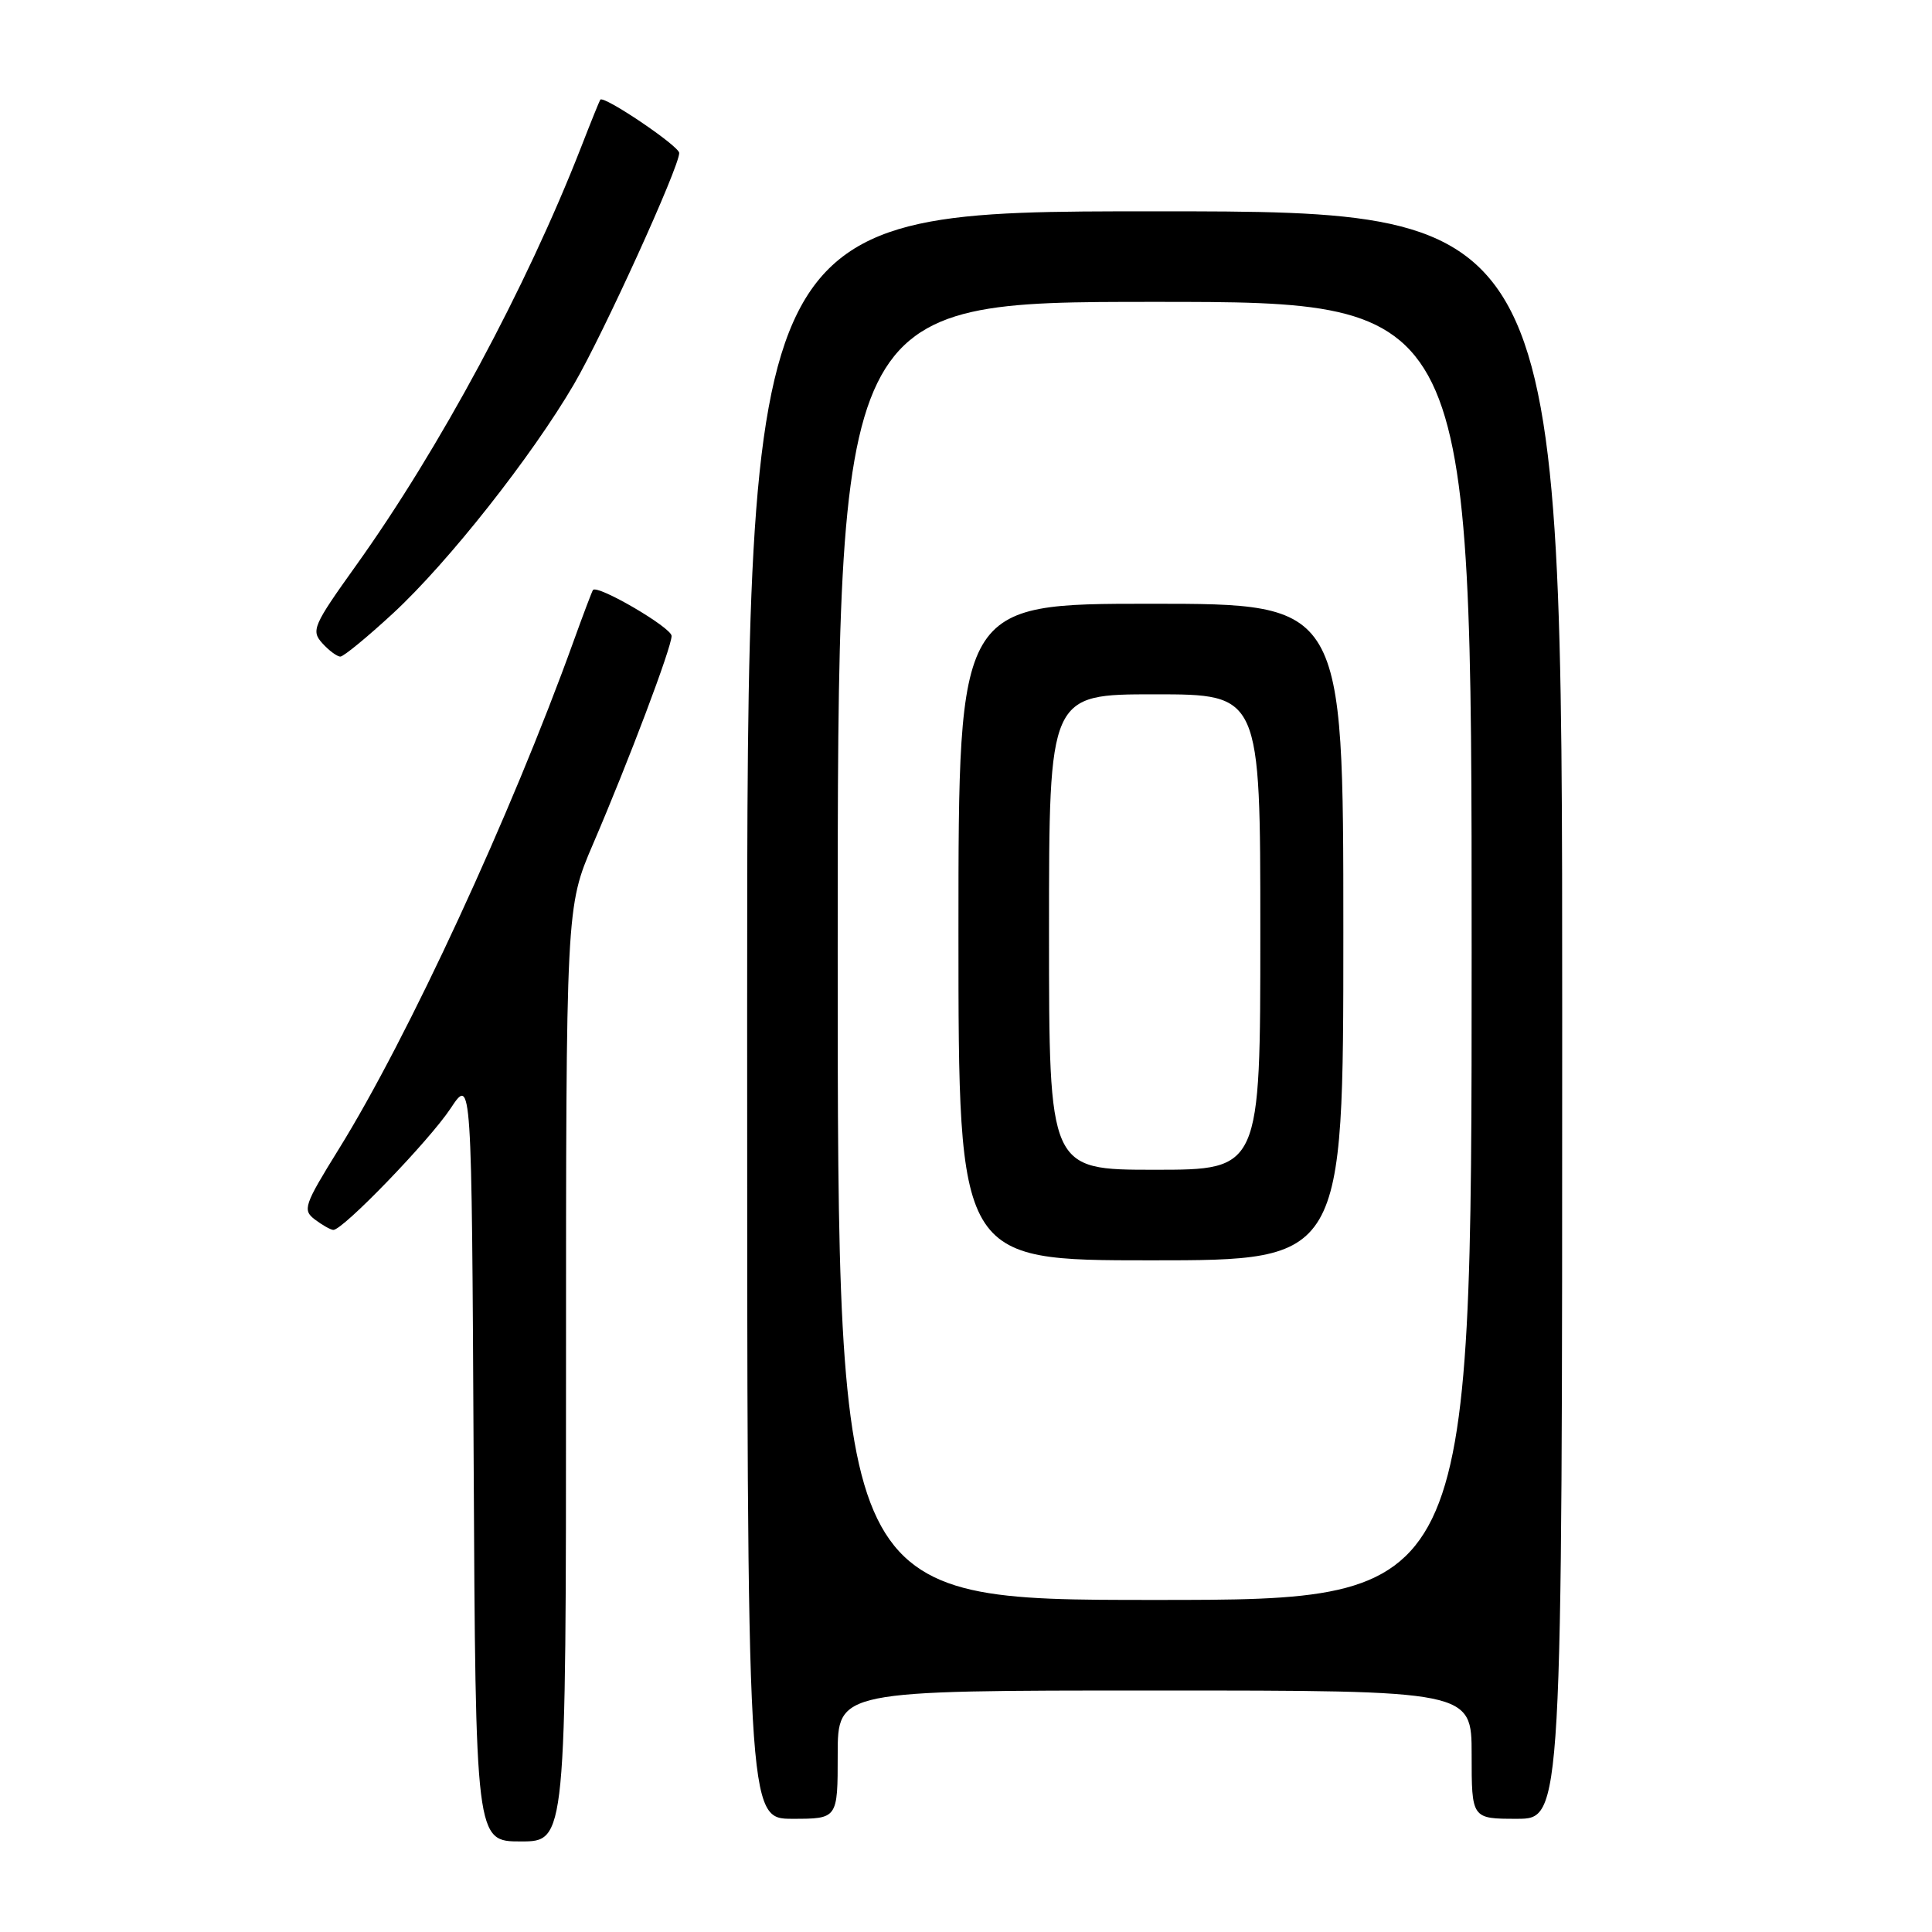 <?xml version="1.0" encoding="UTF-8" standalone="no"?>
<!DOCTYPE svg PUBLIC "-//W3C//DTD SVG 1.1//EN" "http://www.w3.org/Graphics/SVG/1.1/DTD/svg11.dtd" >
<svg xmlns="http://www.w3.org/2000/svg" xmlns:xlink="http://www.w3.org/1999/xlink" version="1.1" viewBox="0 0 256 256">
 <g >
 <path fill="currentColor"
d=" M 75.00 182.09 C 75.00 120.18 75.00 120.18 78.58 111.84 C 83.31 100.83 88.98 85.81 88.99 84.27 C 89.00 83.16 79.14 77.41 78.57 78.18 C 78.44 78.36 77.28 81.42 75.99 85.00 C 67.72 107.95 54.07 137.48 44.88 152.28 C 40.28 159.71 40.07 160.33 41.72 161.59 C 42.70 162.33 43.80 162.95 44.16 162.97 C 45.40 163.03 56.88 151.14 59.70 146.88 C 62.50 142.65 62.50 142.65 62.76 193.32 C 63.02 244.00 63.02 244.00 69.01 244.00 C 75.00 244.00 75.00 244.00 75.00 182.09 Z  M 111.00 232.50 C 111.00 224.00 111.00 224.00 153.00 224.00 C 195.00 224.00 195.00 224.00 195.00 232.50 C 195.00 241.00 195.00 241.00 201.00 241.00 C 207.00 241.00 207.00 241.00 207.00 134.50 C 207.00 28.00 207.00 28.00 153.00 28.00 C 99.00 28.00 99.00 28.00 99.00 134.50 C 99.00 241.00 99.00 241.00 105.00 241.00 C 111.00 241.00 111.00 241.00 111.00 232.50 Z  M 52.10 81.25 C 59.39 74.51 70.46 60.48 76.06 50.90 C 79.94 44.25 90.00 22.15 90.00 20.27 C 90.00 19.36 79.98 12.59 79.54 13.21 C 79.43 13.37 78.28 16.20 77.00 19.50 C 69.74 38.10 58.23 59.49 47.15 74.97 C 41.50 82.87 41.20 83.56 42.70 85.22 C 43.58 86.20 44.66 87.00 45.10 87.00 C 45.53 87.00 48.68 84.41 52.10 81.25 Z  M 111.00 126.00 C 111.00 40.00 111.00 40.00 153.00 40.00 C 195.00 40.00 195.00 40.00 195.00 126.00 C 195.00 212.00 195.00 212.00 153.00 212.00 C 111.00 212.00 111.00 212.00 111.00 126.00 Z  M 178.00 123.50 C 178.00 80.00 178.00 80.00 152.50 80.00 C 127.00 80.00 127.00 80.00 127.00 123.50 C 127.00 167.00 127.00 167.00 152.50 167.00 C 178.00 167.00 178.00 167.00 178.00 123.50 Z  M 139.00 123.50 C 139.00 92.00 139.00 92.00 153.00 92.00 C 167.00 92.00 167.00 92.00 167.00 123.50 C 167.00 155.00 167.00 155.00 153.00 155.00 C 139.00 155.00 139.00 155.00 139.00 123.50 Z "/>
</g>
</svg>